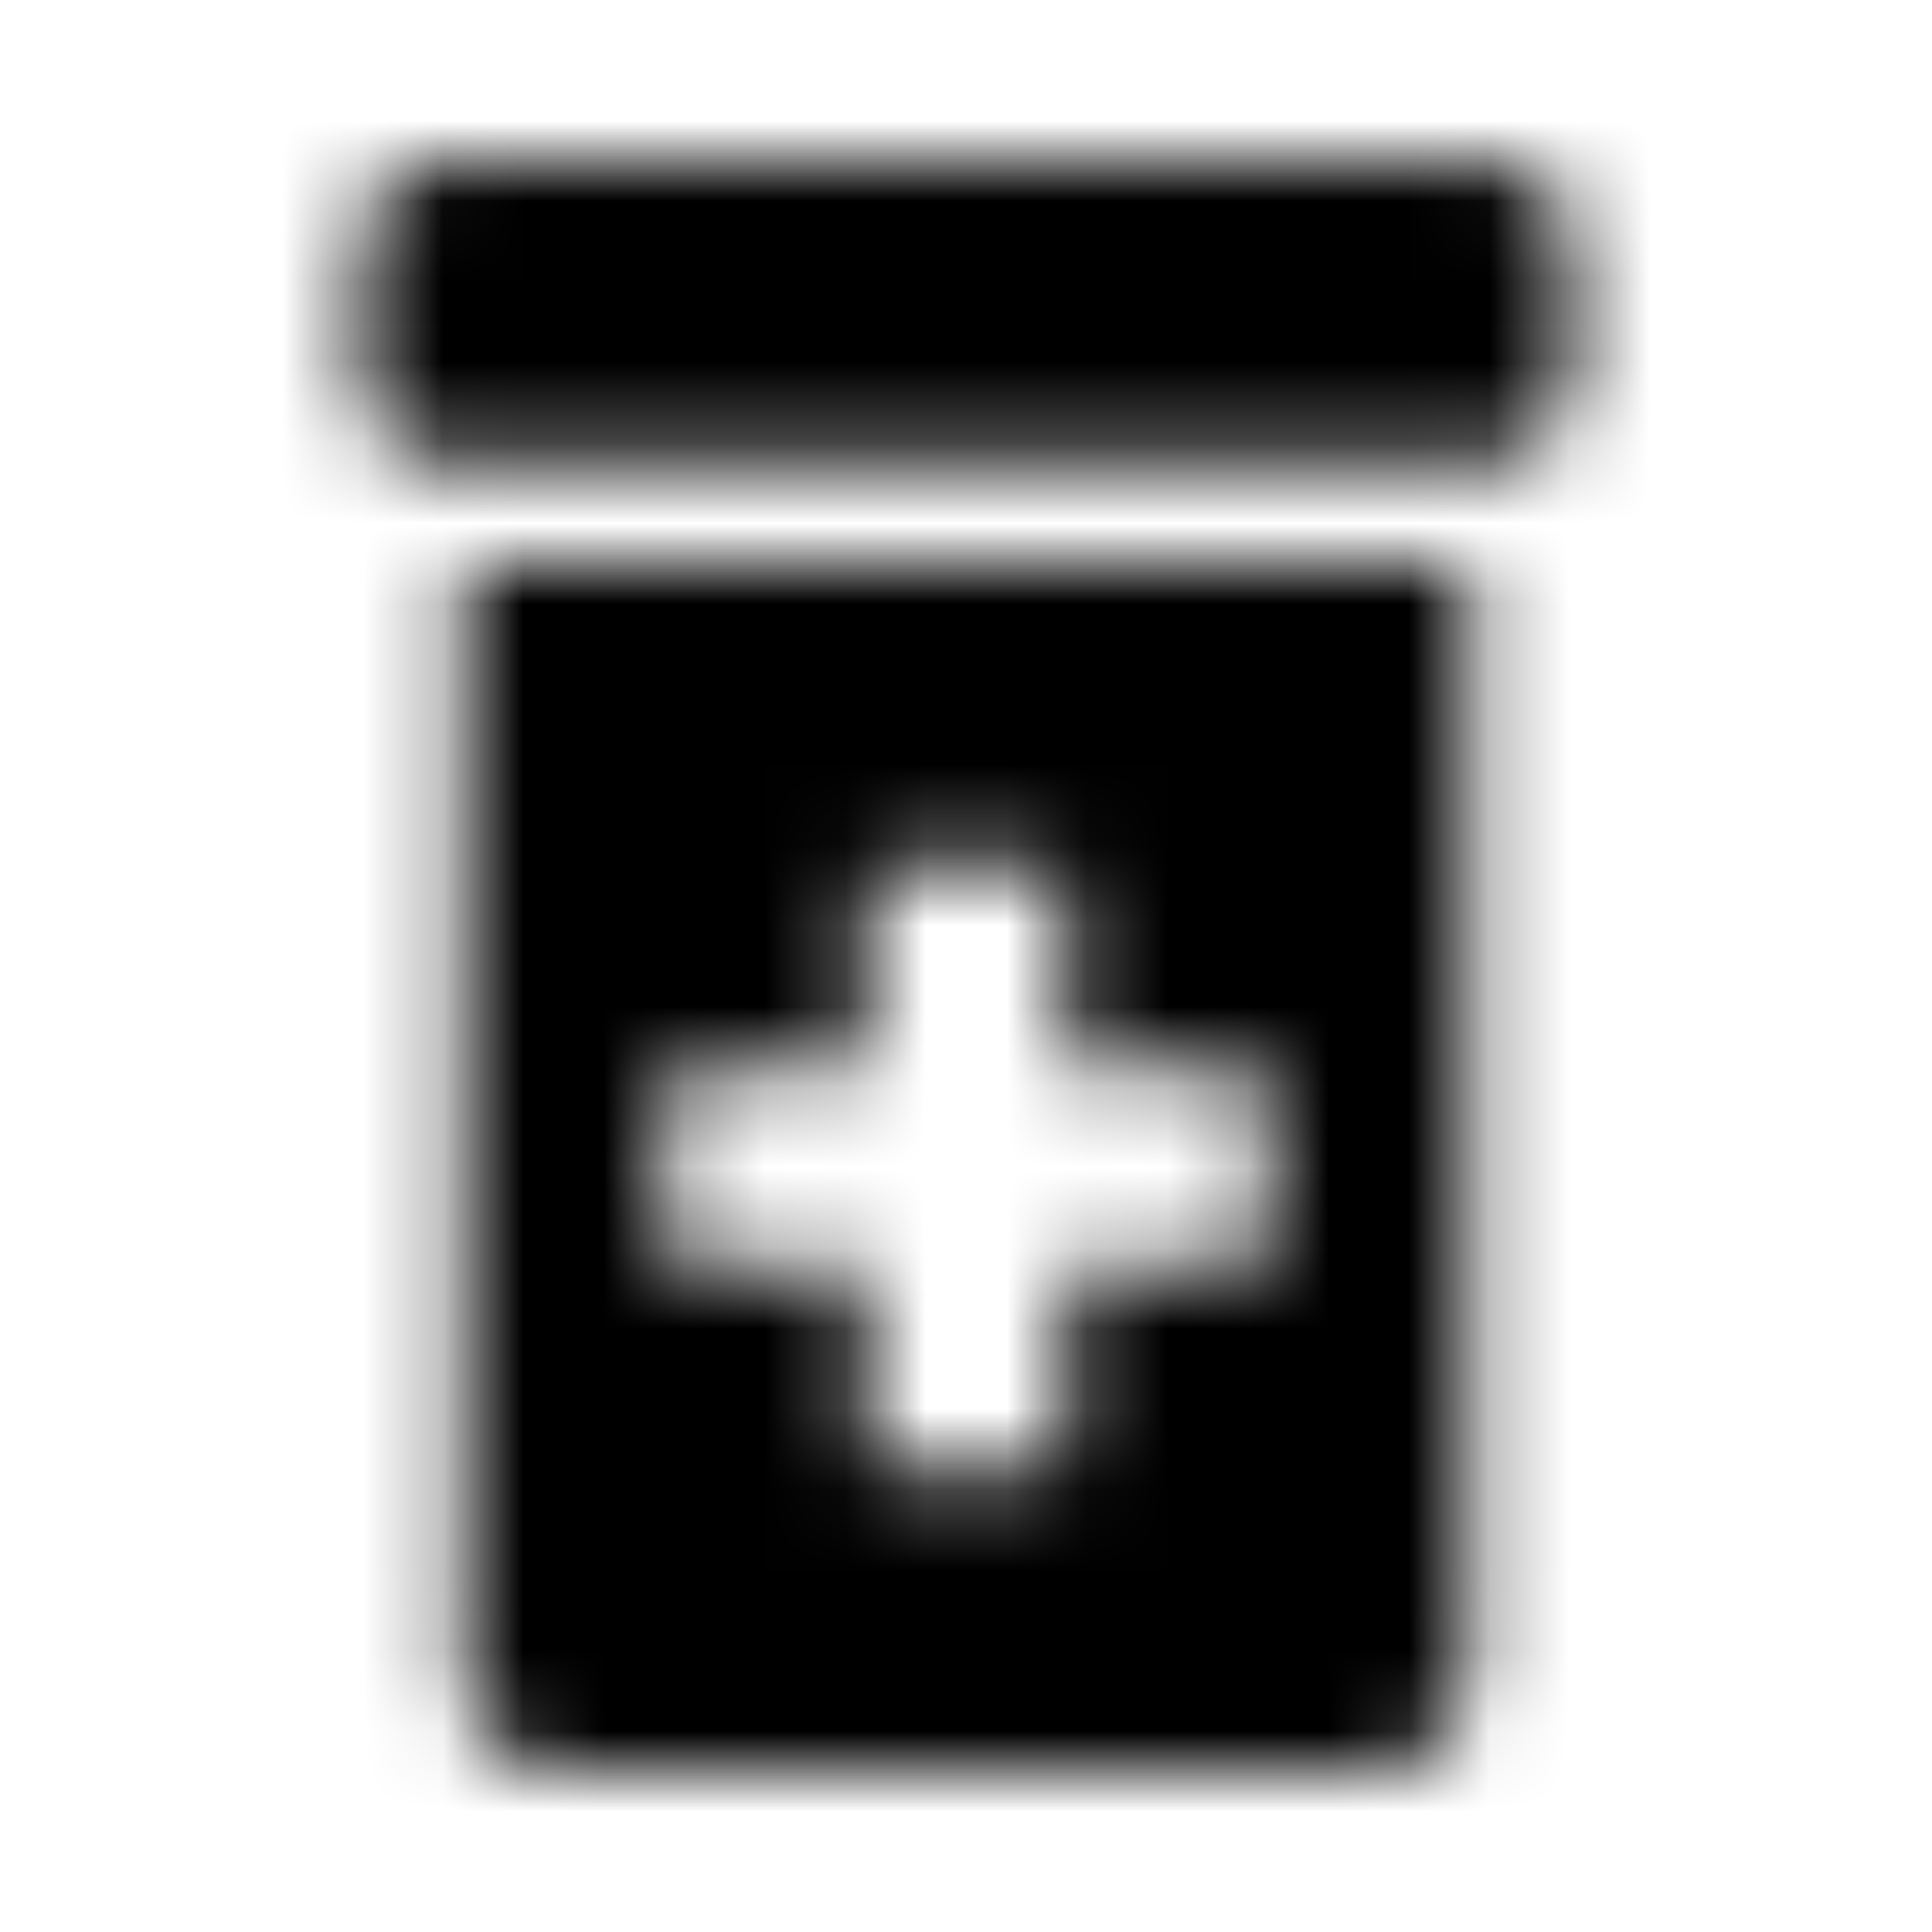 <?xml version="1.0" encoding="UTF-8"?>
<svg width="24px" height="24px" viewBox="0 0 24 24" version="1.1" xmlns="http://www.w3.org/2000/svg" xmlns:xlink="http://www.w3.org/1999/xlink">
    <!-- Generator: Sketch 52.5 (67469) - http://www.bohemiancoding.com/sketch -->
    <title>prescription-bottle-alt</title>
    <desc>Created with Sketch.</desc>
    <defs>
        <path d="M18.562,2 L5.437,2 C4.922,2 4.5,2.422 4.5,2.937 L4.5,4.812 C4.5,5.328 4.922,5.75 5.437,5.75 L18.562,5.75 C19.078,5.75 19.5,5.328 19.5,4.812 L19.5,2.937 C19.5,2.422 19.078,2 18.562,2 Z M5.75,20.75 C5.75,21.438 6.312,22 7,22 L17,22 C17.688,22 18.25,21.438 18.25,20.75 L18.25,7 L5.75,7 L5.75,20.75 Z M8.25,13.562 C8.25,13.391 8.391,13.25 8.562,13.25 L10.75,13.25 L10.75,11.062 C10.75,10.891 10.891,10.75 11.062,10.75 L12.938,10.75 C13.109,10.75 13.25,10.891 13.25,11.062 L13.25,13.25 L15.438,13.25 C15.609,13.25 15.75,13.391 15.75,13.562 L15.75,15.438 C15.75,15.609 15.609,15.75 15.438,15.75 L13.25,15.75 L13.25,17.938 C13.25,18.109 13.109,18.25 12.938,18.25 L11.062,18.25 C10.891,18.25 10.75,18.109 10.75,17.938 L10.75,15.75 L8.562,15.75 C8.391,15.75 8.25,15.609 8.25,15.438 L8.25,13.562 Z" id="path-1"></path>
    </defs>
    <g id="prescription-bottle-alt" stroke="none" stroke-width="1" fill="none" fill-rule="evenodd">
        <mask id="mask-2" fill="white">
            <use xlink:href="#path-1"></use>
        </mask>
        <g fill-rule="nonzero"></g>
        <g id="🎨-color" mask="url(#mask-2)" fill="#000000">
            <rect id="🎨-Color" x="0" y="0" width="24" height="24"></rect>
        </g>
    </g>
</svg>